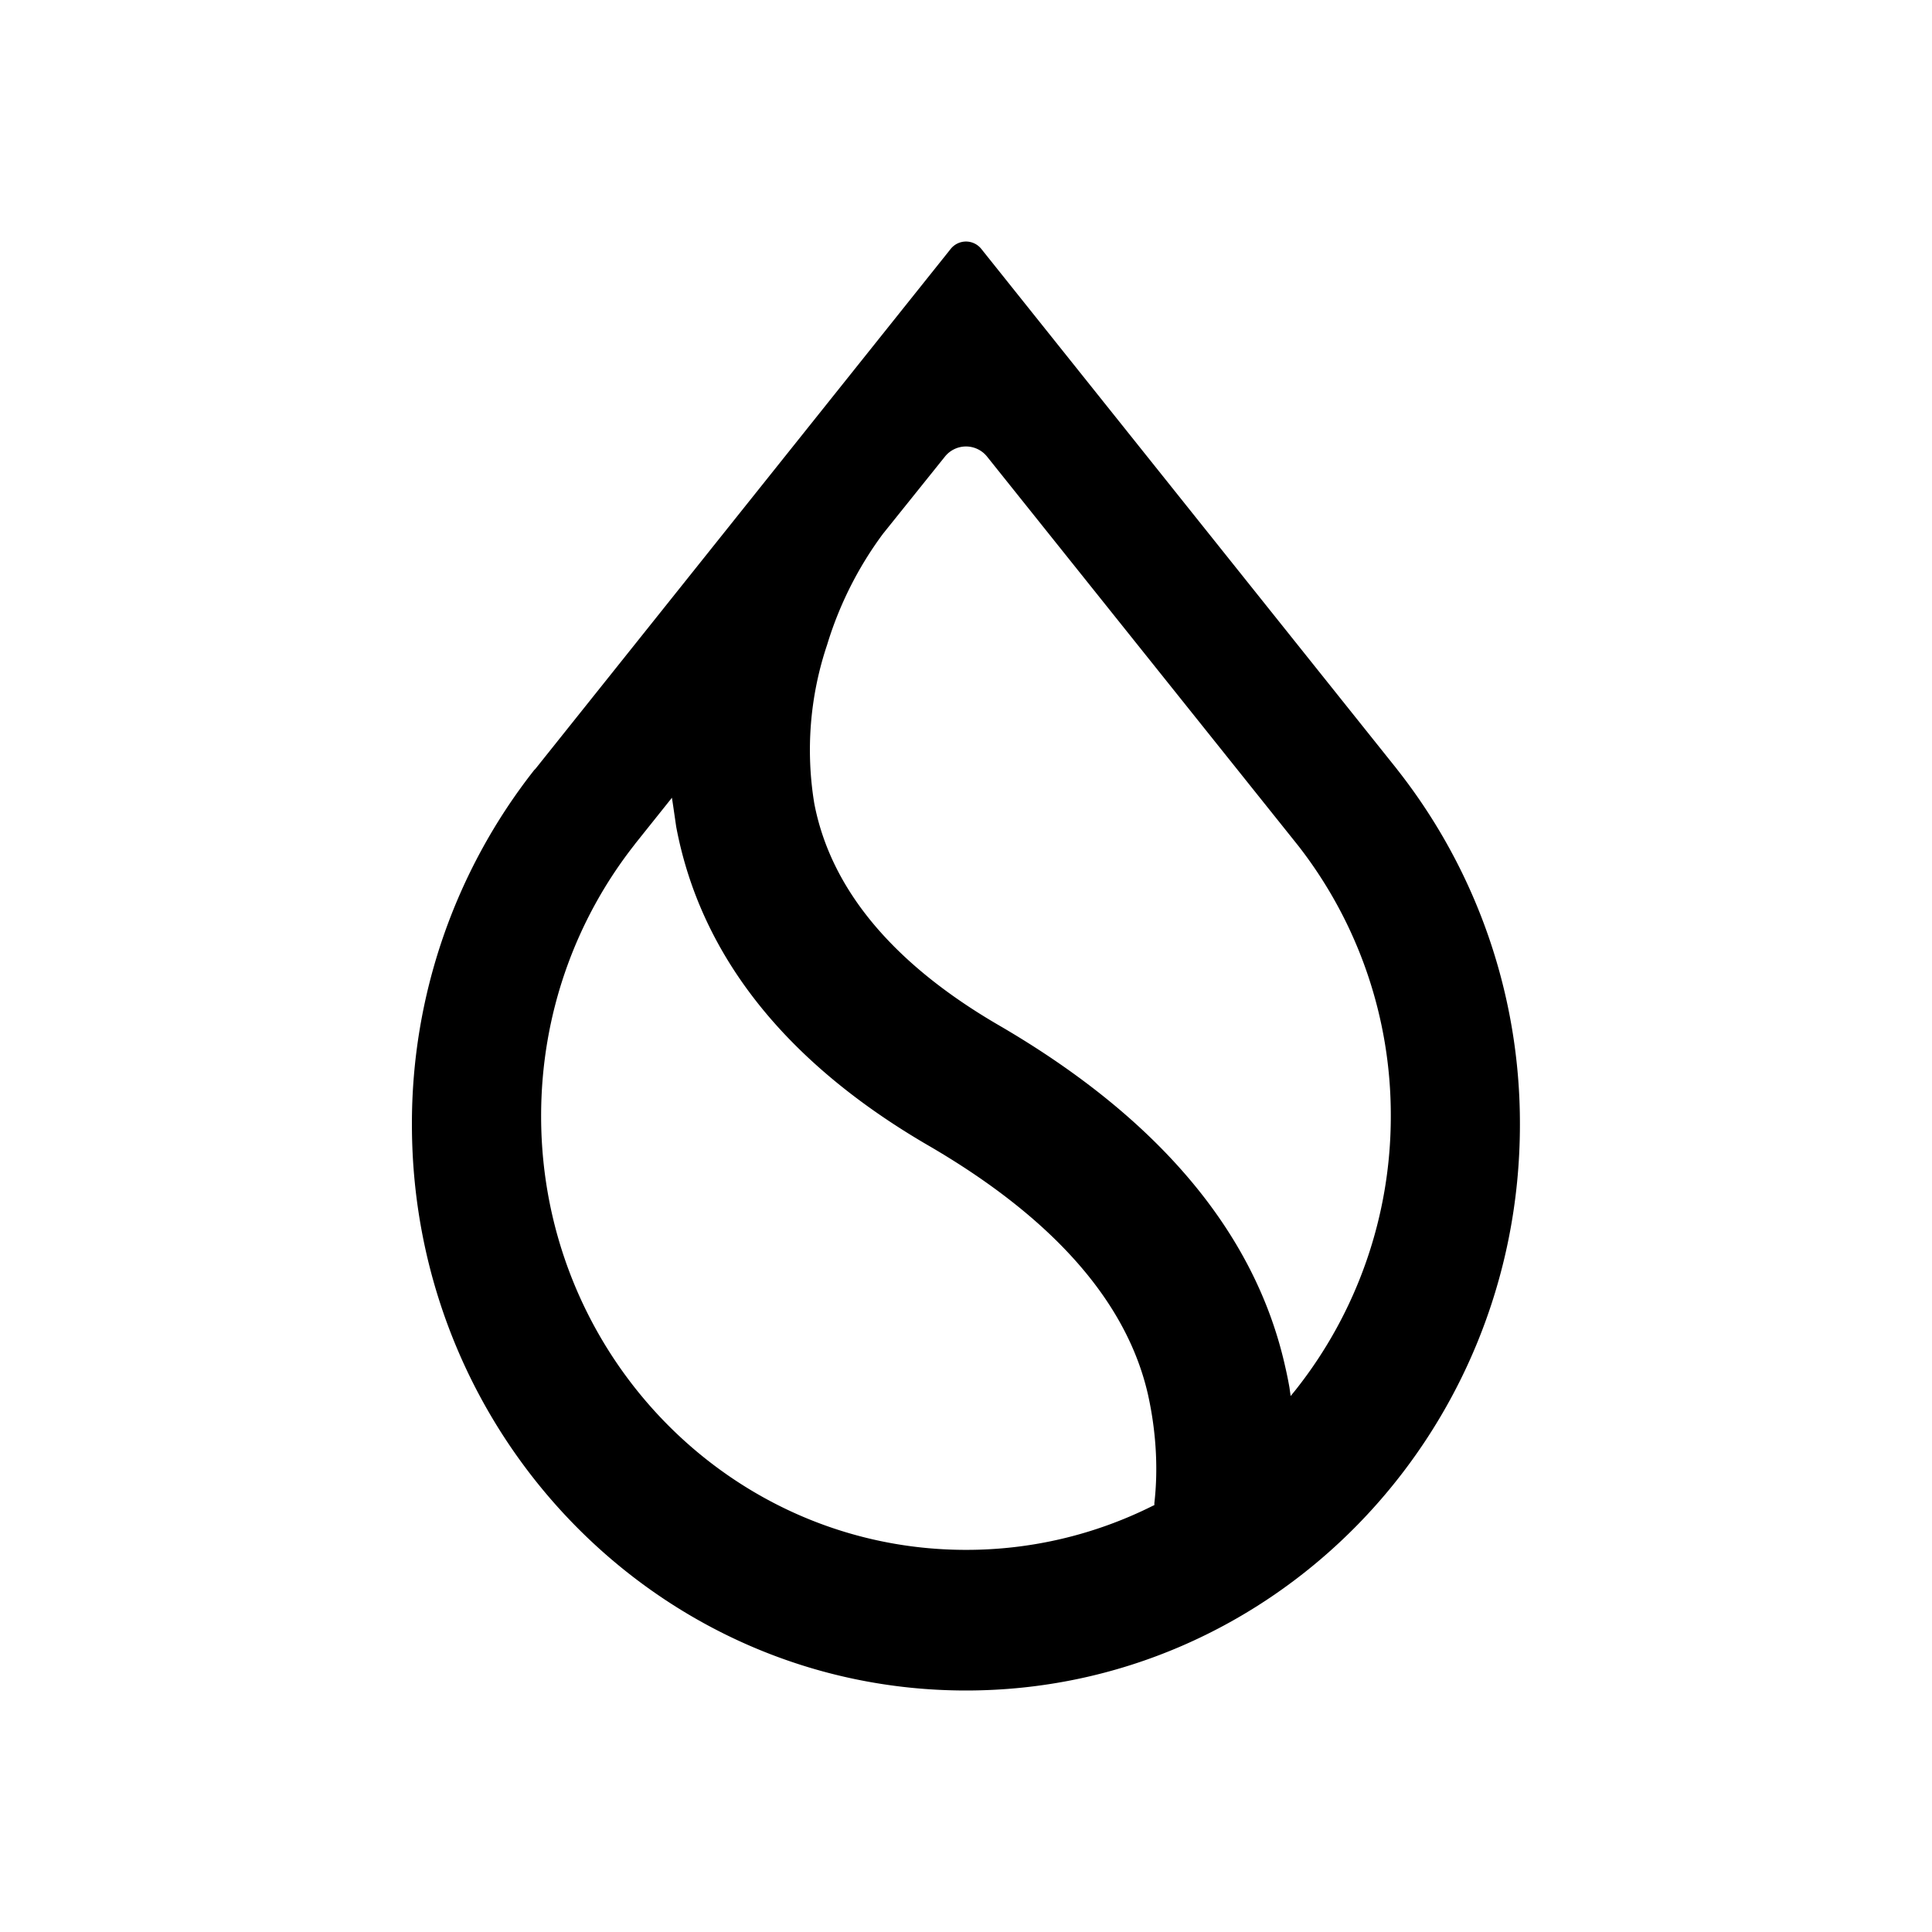 <svg xmlns="http://www.w3.org/2000/svg" width="3em" height="3em" viewBox="0 0 24 24"><path fill="currentColor" d="M16.129 10.508a5.44 5.44 0 0 1 1.148 3.356a5.47 5.47 0 0 1-1.18 3.399l-.064.079l-.015-.106a5 5 0 0 0-.053-.26c-.37-1.656-1.567-3.08-3.547-4.234c-1.334-.773-2.101-1.705-2.303-2.763a4.1 4.1 0 0 1 .16-1.97c.15-.494.384-.96.692-1.376l.773-.963a.335.335 0 0 1 .52 0zm1.217-.963L12.19 3.092a.243.243 0 0 0-.38 0L6.652 9.55l-.016.016a7.1 7.1 0 0 0-1.519 4.404C5.118 17.85 8.2 21 12 21s6.881-3.15 6.881-7.03a7.1 7.1 0 0 0-1.519-4.404zm-9.46.942l.461-.577l.016.106l.037.254c.302 1.604 1.366 2.938 3.15 3.97c1.55.905 2.45 1.943 2.71 3.081c.106.476.127.942.08 1.35v.026l-.022.01c-.72.36-1.513.547-2.318.546c-2.912 0-5.278-2.414-5.278-5.389c0-1.275.434-2.45 1.165-3.377"/></svg>